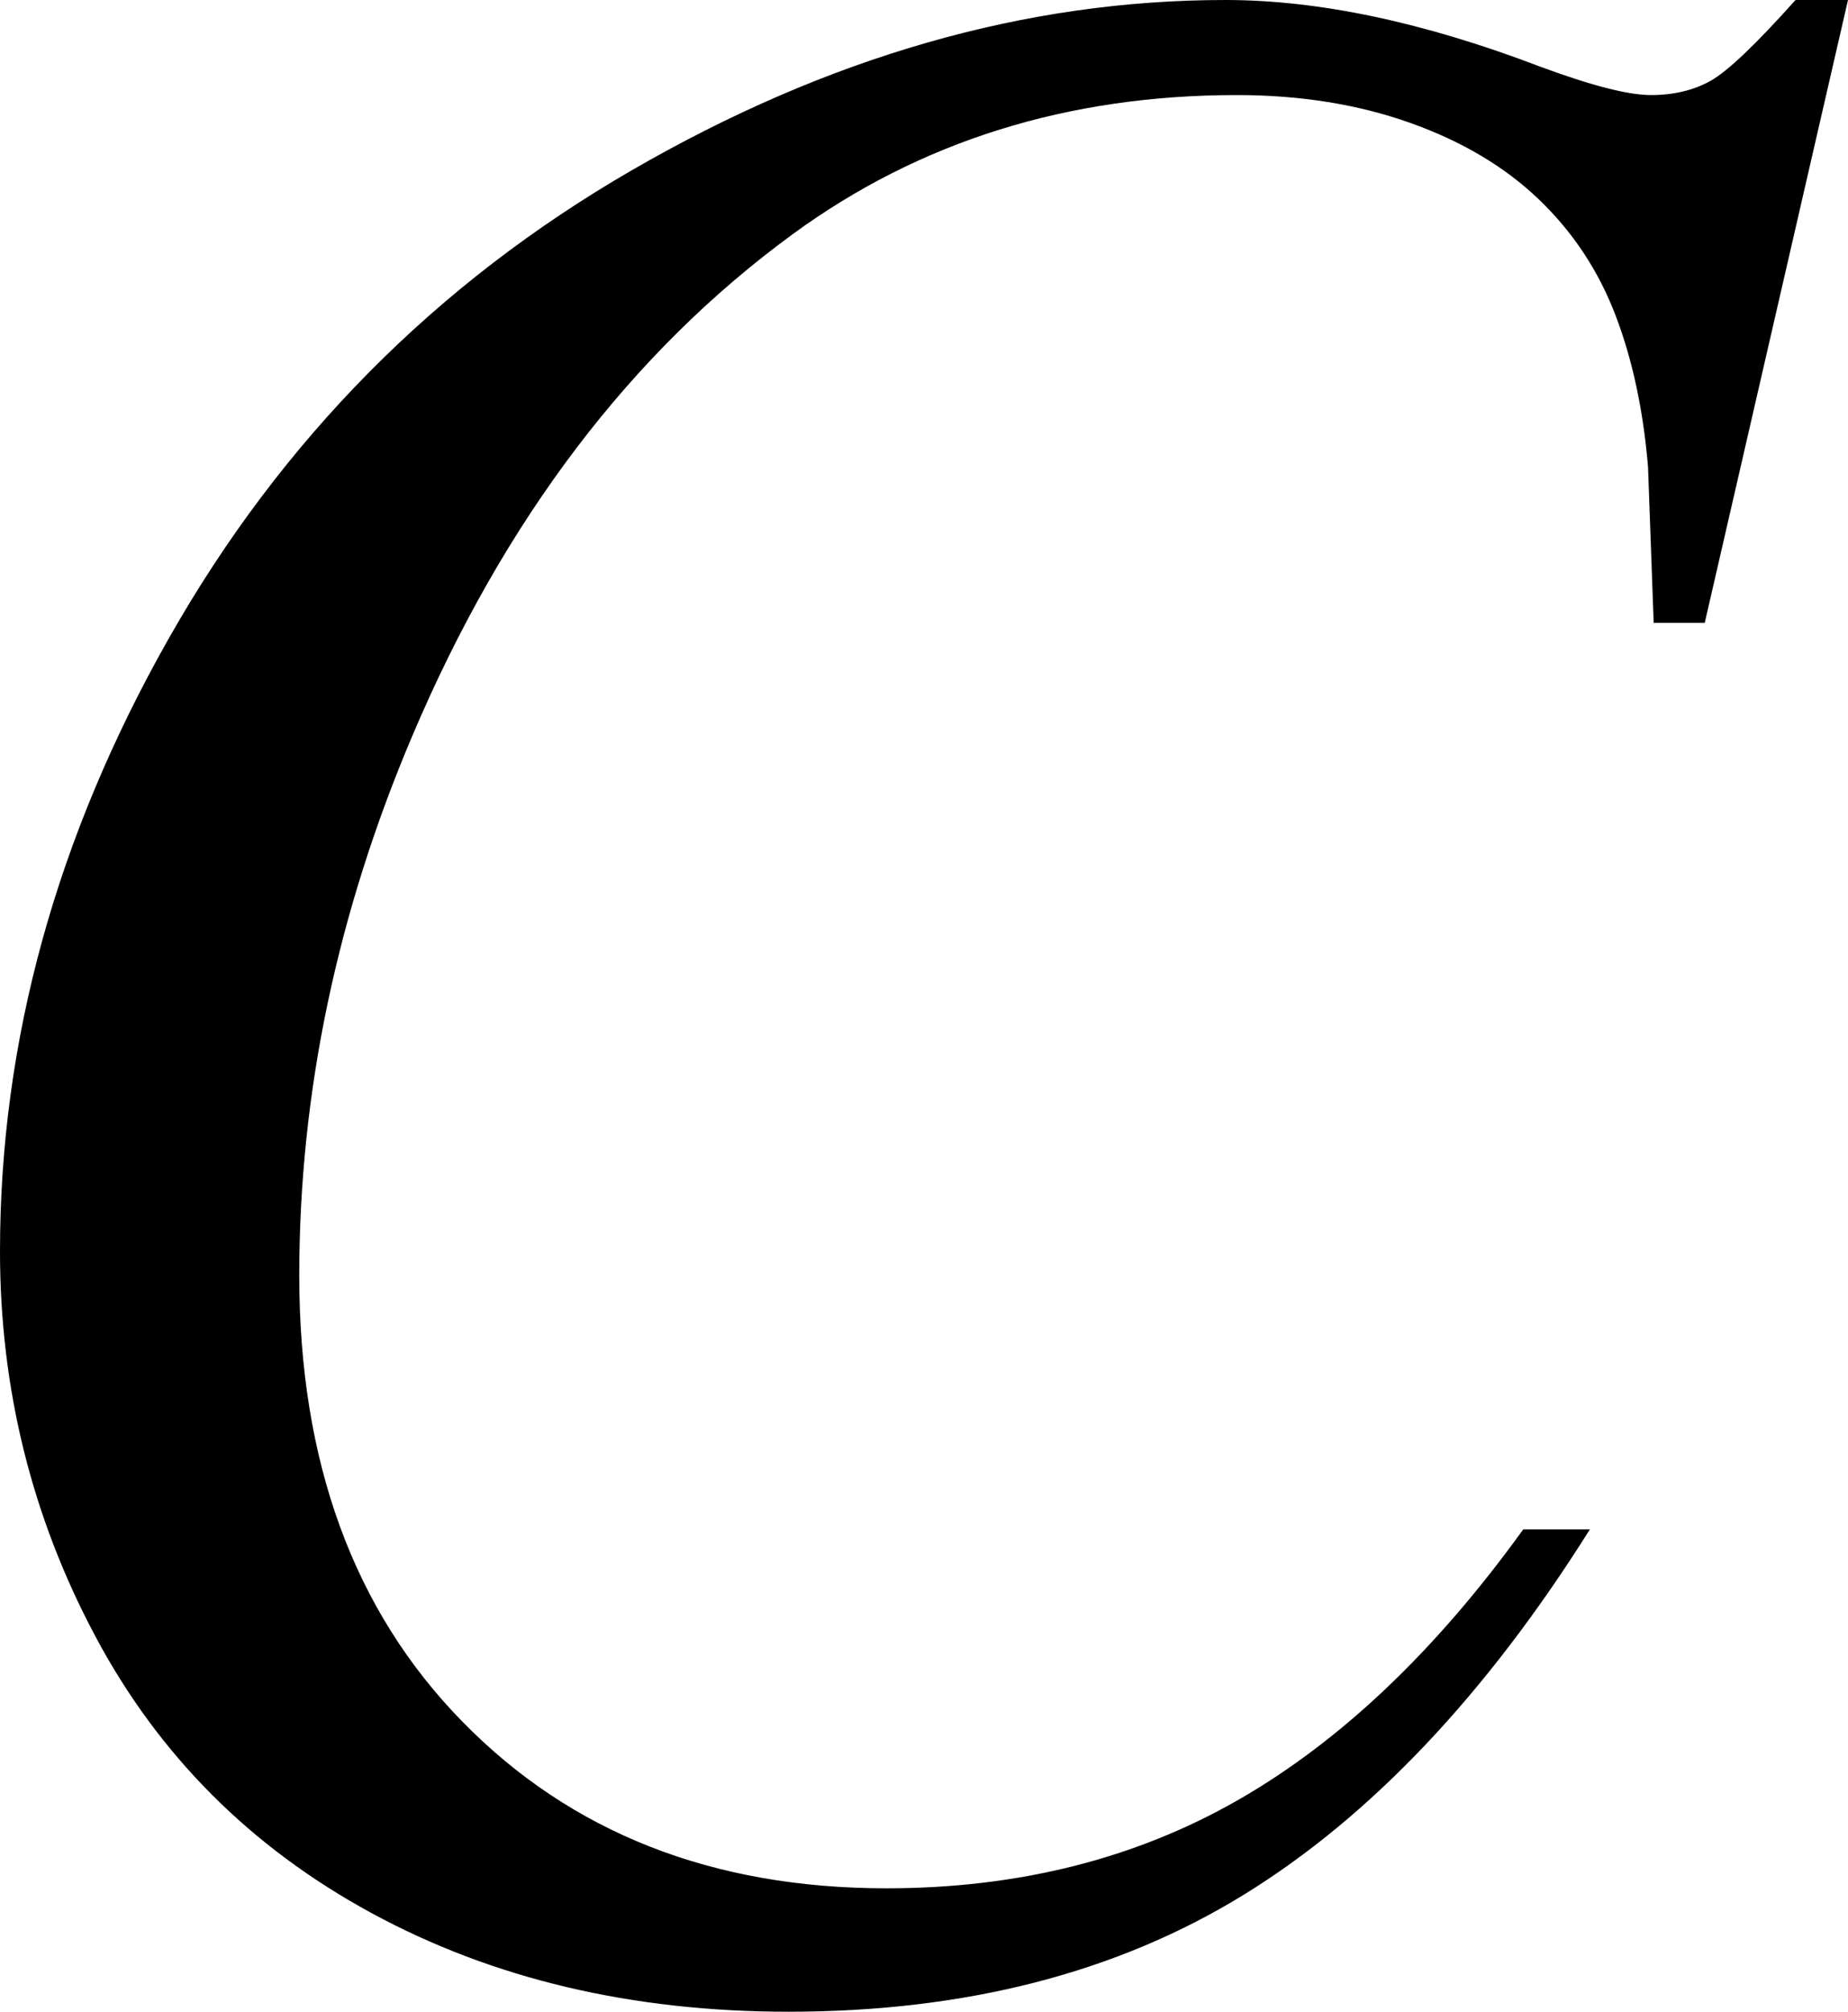 <?xml version="1.0" encoding="utf-8"?>
<!-- Generator: Adobe Illustrator 14.0.0, SVG Export Plug-In . SVG Version: 6.00 Build 43363)  -->
<!DOCTYPE svg PUBLIC "-//W3C//DTD SVG 1.1//EN" "http://www.w3.org/Graphics/SVG/1.1/DTD/svg11.dtd">
<svg version="1.1" id="图层_1" xmlns="http://www.w3.org/2000/svg" xmlns:xlink="http://www.w3.org/1999/xlink" x="0px" y="0px"
	 width="63.623px" height="69.238px" viewBox="0 0 63.623 69.238" enable-background="new 0 0 63.623 69.238" xml:space="preserve">
<g>
	<path d="M63.623,0l-4.932,21.436h-1.758l-0.195-5.371c-0.163-1.953-0.537-3.694-1.123-5.225c-0.586-1.529-1.465-2.856-2.637-3.979
		s-2.653-2.002-4.443-2.637c-1.791-0.635-3.776-0.952-5.957-0.952c-5.827,0-10.922,1.596-15.283,4.785
		c-5.566,4.069-9.929,9.814-13.086,17.236c-2.604,6.12-3.906,12.321-3.906,18.604c0,6.413,1.872,11.532,5.615,15.356
		c3.743,3.825,8.609,5.737,14.6,5.737c4.524,0,8.553-1.009,12.085-3.027c3.531-2.018,6.812-5.127,9.839-9.326h2.295
		c-3.581,5.697-7.553,9.888-11.914,12.573c-4.362,2.686-9.587,4.028-15.674,4.028c-5.404,0-10.189-1.132-14.355-3.394
		c-4.167-2.262-7.341-5.444-9.521-9.546C1.09,52.197,0,47.787,0,43.066c0-7.227,1.937-14.258,5.811-21.094
		c3.874-6.836,9.188-12.207,15.942-16.113C28.507,1.953,35.318,0,42.188,0c3.223,0,6.836,0.766,10.84,2.295
		c1.758,0.651,3.027,0.977,3.809,0.977s1.465-0.162,2.051-0.488C59.473,2.458,60.449,1.53,61.816,0H63.623z"/>
</g>
</svg>
